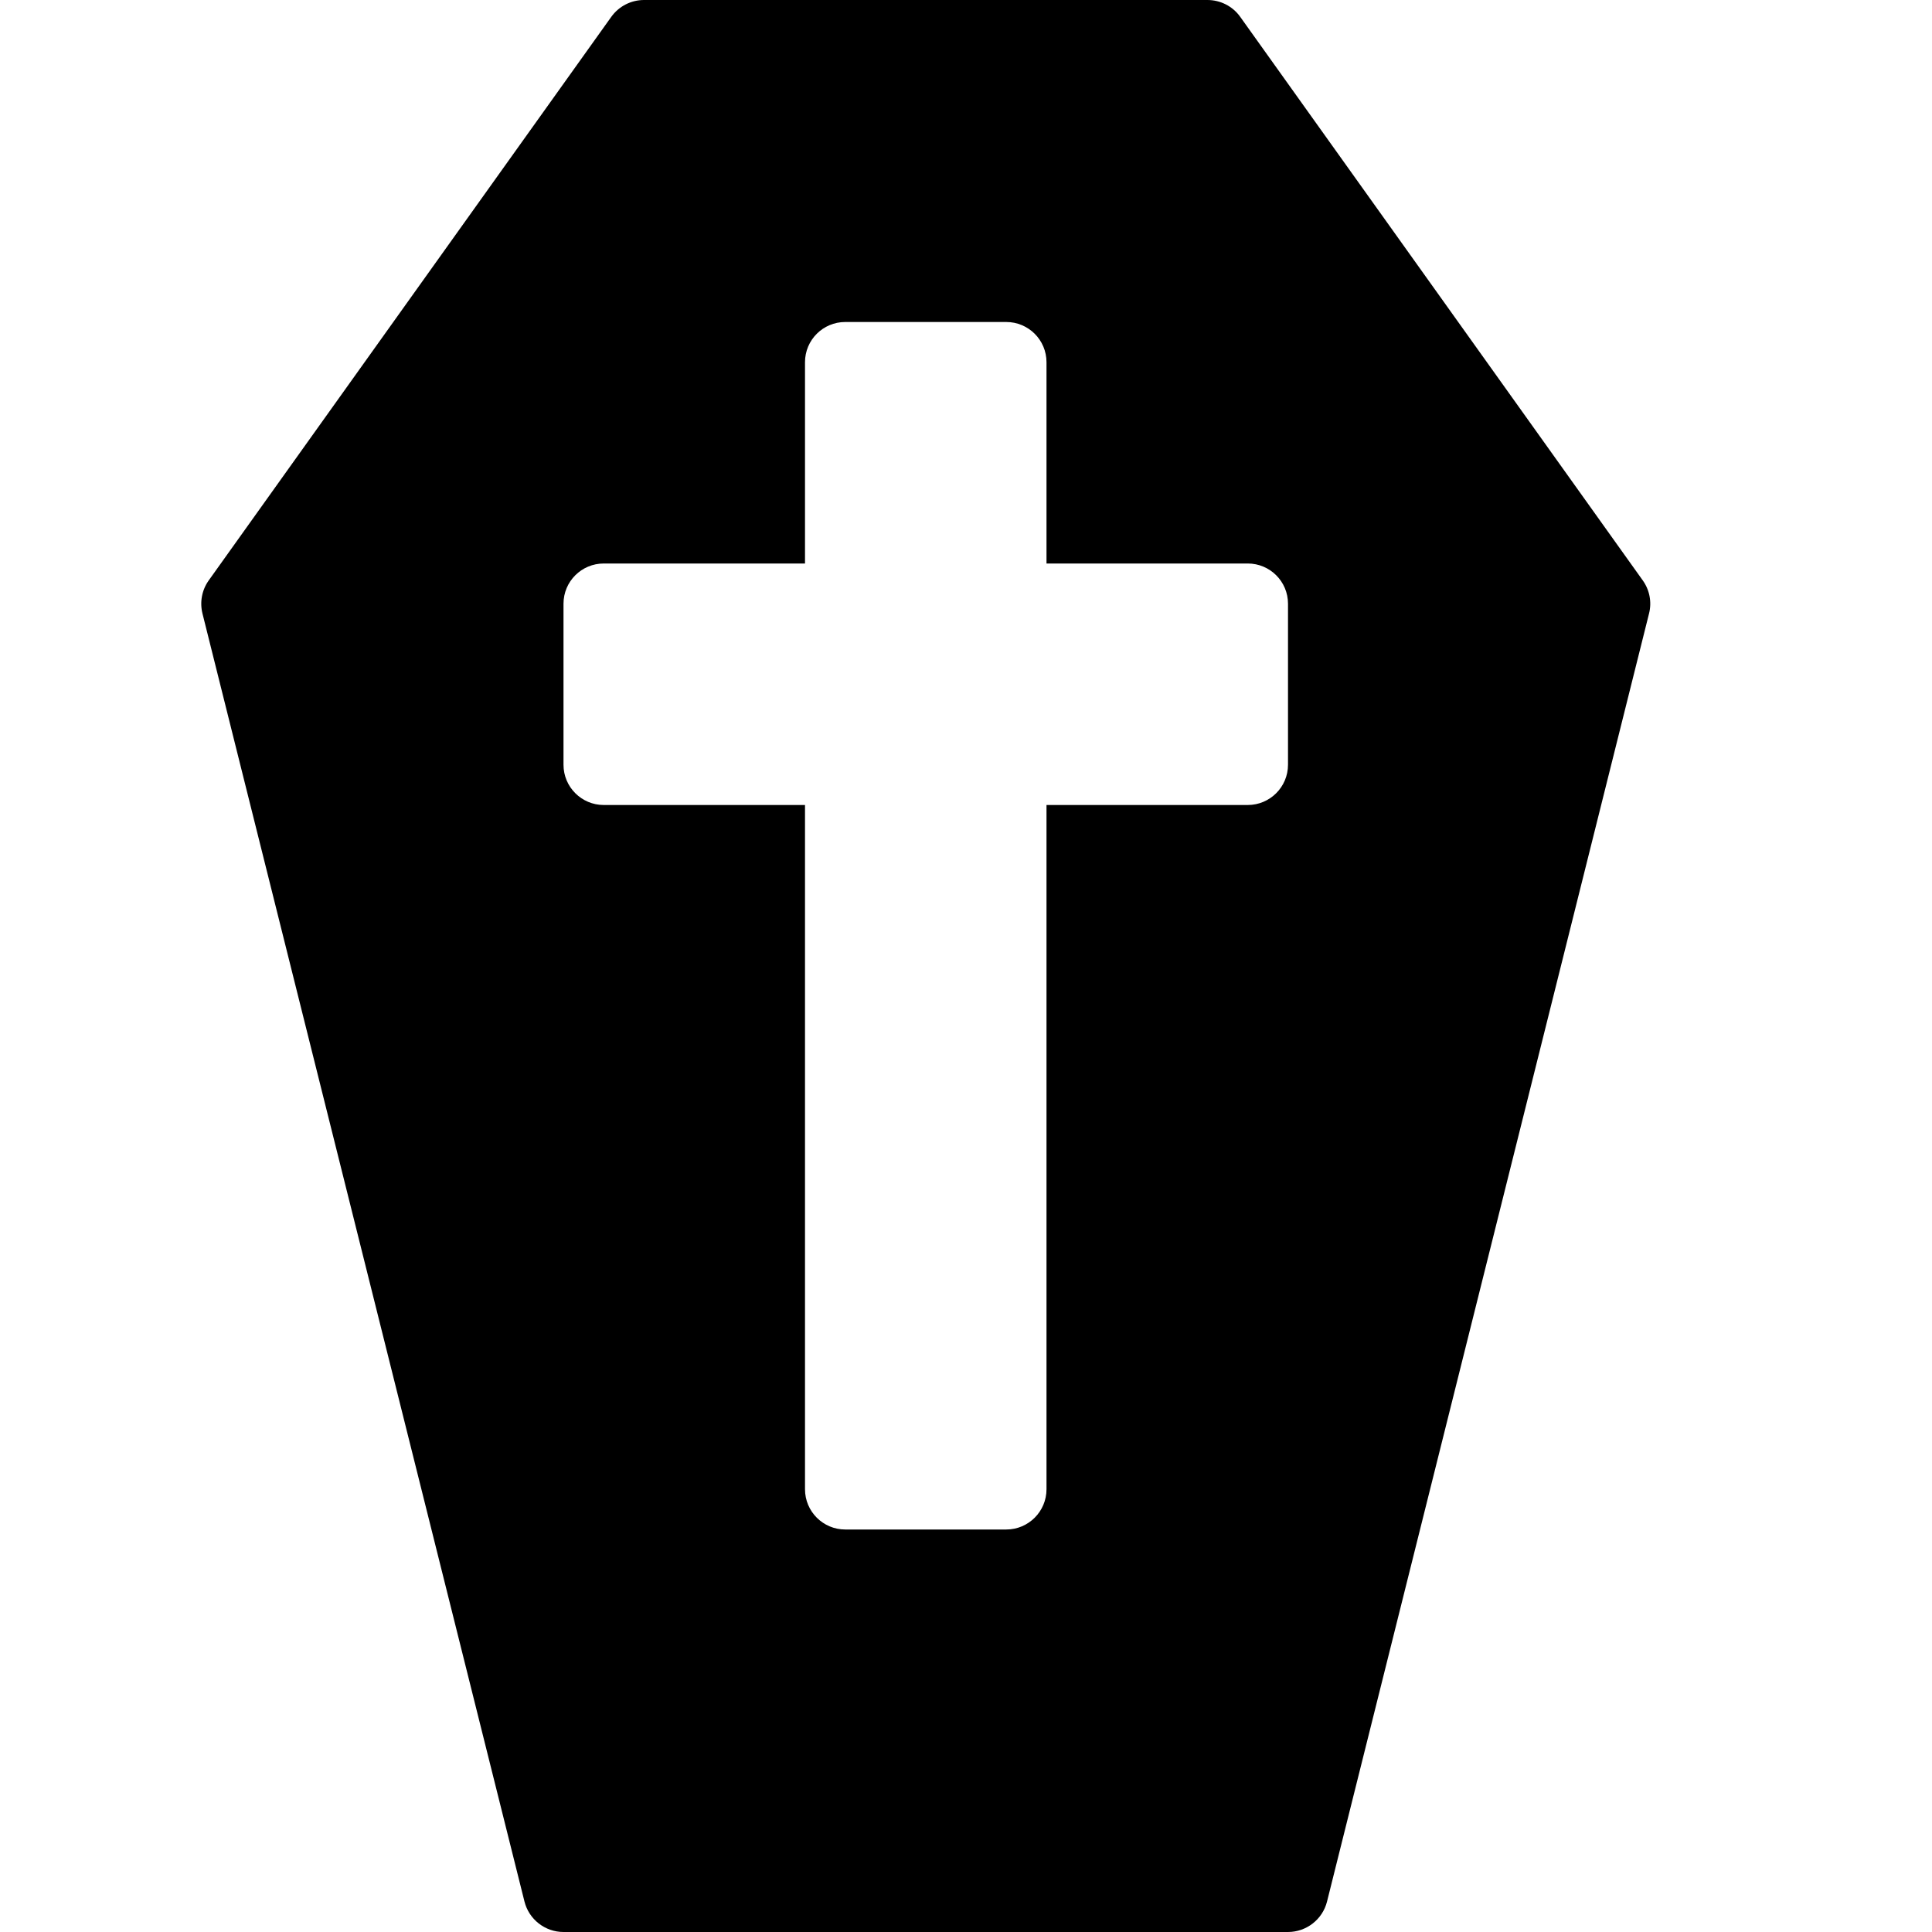 <?xml version="1.0" encoding="utf-8"?>
<!-- Generator: Adobe Illustrator 19.2.0, SVG Export Plug-In . SVG Version: 6.00 Build 0)  -->
<svg version="1.1" xmlns="http://www.w3.org/2000/svg" xmlns:xlink="http://www.w3.org/1999/xlink" x="0px" y="0px" width="24px"
	 height="24px" viewBox="0 0 24 24" enable-background="new 0 0 24 24" xml:space="preserve">
<g id="Filled_Icons">
	<path d="M20.407,7.21l-5-7C15.314,0.078,15.161,0,15,0H8C7.839,0,7.687,0.078,7.593,0.21l-5,7C2.508,7.329,2.48,7.479,2.515,7.621
		l4,16C6.57,23.843,6.771,24,7,24h9c0.229,0,0.43-0.157,0.485-0.379l4-16C20.521,7.479,20.492,7.329,20.407,7.21z M16,9.5
		c0,0.276-0.224,0.5-0.5,0.5H13v8.5c0,0.276-0.224,0.5-0.5,0.5h-2c-0.276,0-0.5-0.224-0.5-0.5V10H7.5C7.224,10,7,9.776,7,9.5v-2
		C7,7.223,7.224,7,7.5,7H10V4.5C10,4.223,10.224,4,10.5,4h2C12.776,4,13,4.223,13,4.5V7h2.5C15.776,7,16,7.223,16,7.5V9.5z"/>
</g>
<g id="invisible_shape">
	<rect fill="none" width="24" height="24"/>
</g>
</svg>
